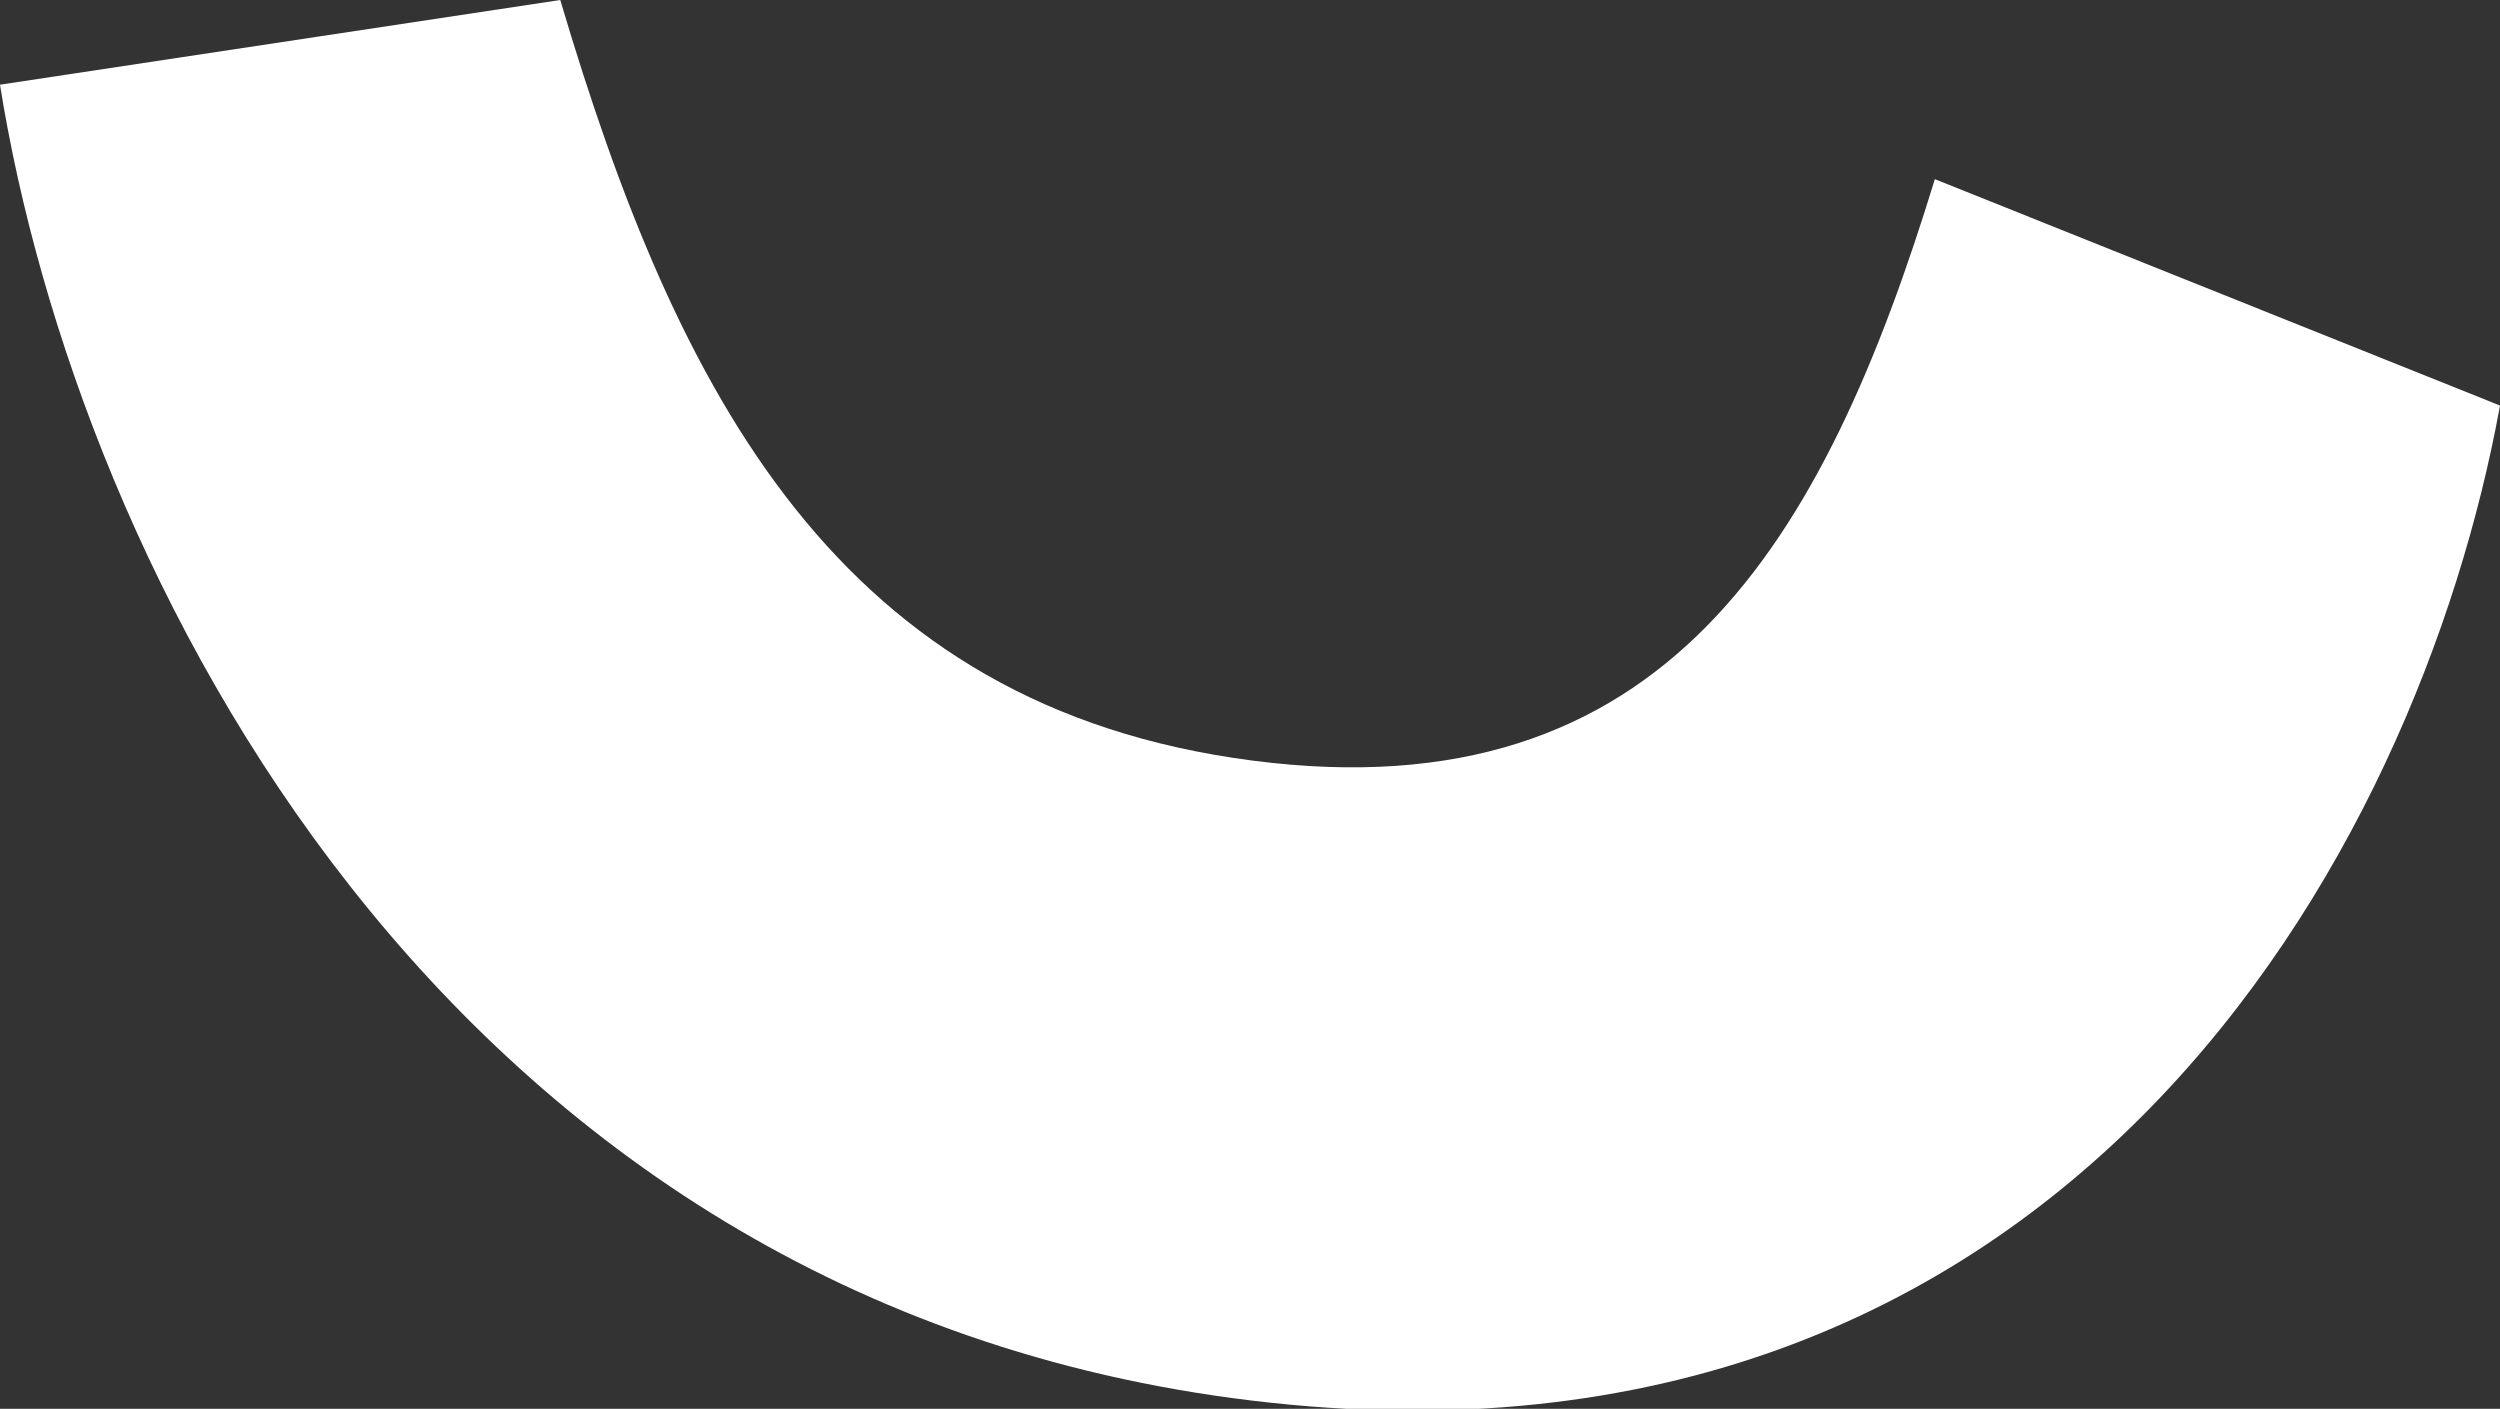 <svg xmlns="http://www.w3.org/2000/svg" viewBox="0 0 15.35 8.65"><rect x="0" y="0" width="15.35" height="8.65" fill="#333333" stroke="none"/><defs><style>.cls-1{fill:#ffffff;fill-rule:evenodd;}</style></defs><g id="Слой_2" data-name="Слой 2"><g id="Слой_1-2" data-name="Слой 1"><path class="cls-1" d="M3.44,0,0,.52C.47,3.47,2.7,8,7.69,8.6s7.16-3.36,7.66-6.11L11.88,1.1C11.2,3.32,10.23,5,7.69,4.67S4.16,2.43,3.44,0Z"/></g></g></svg>

